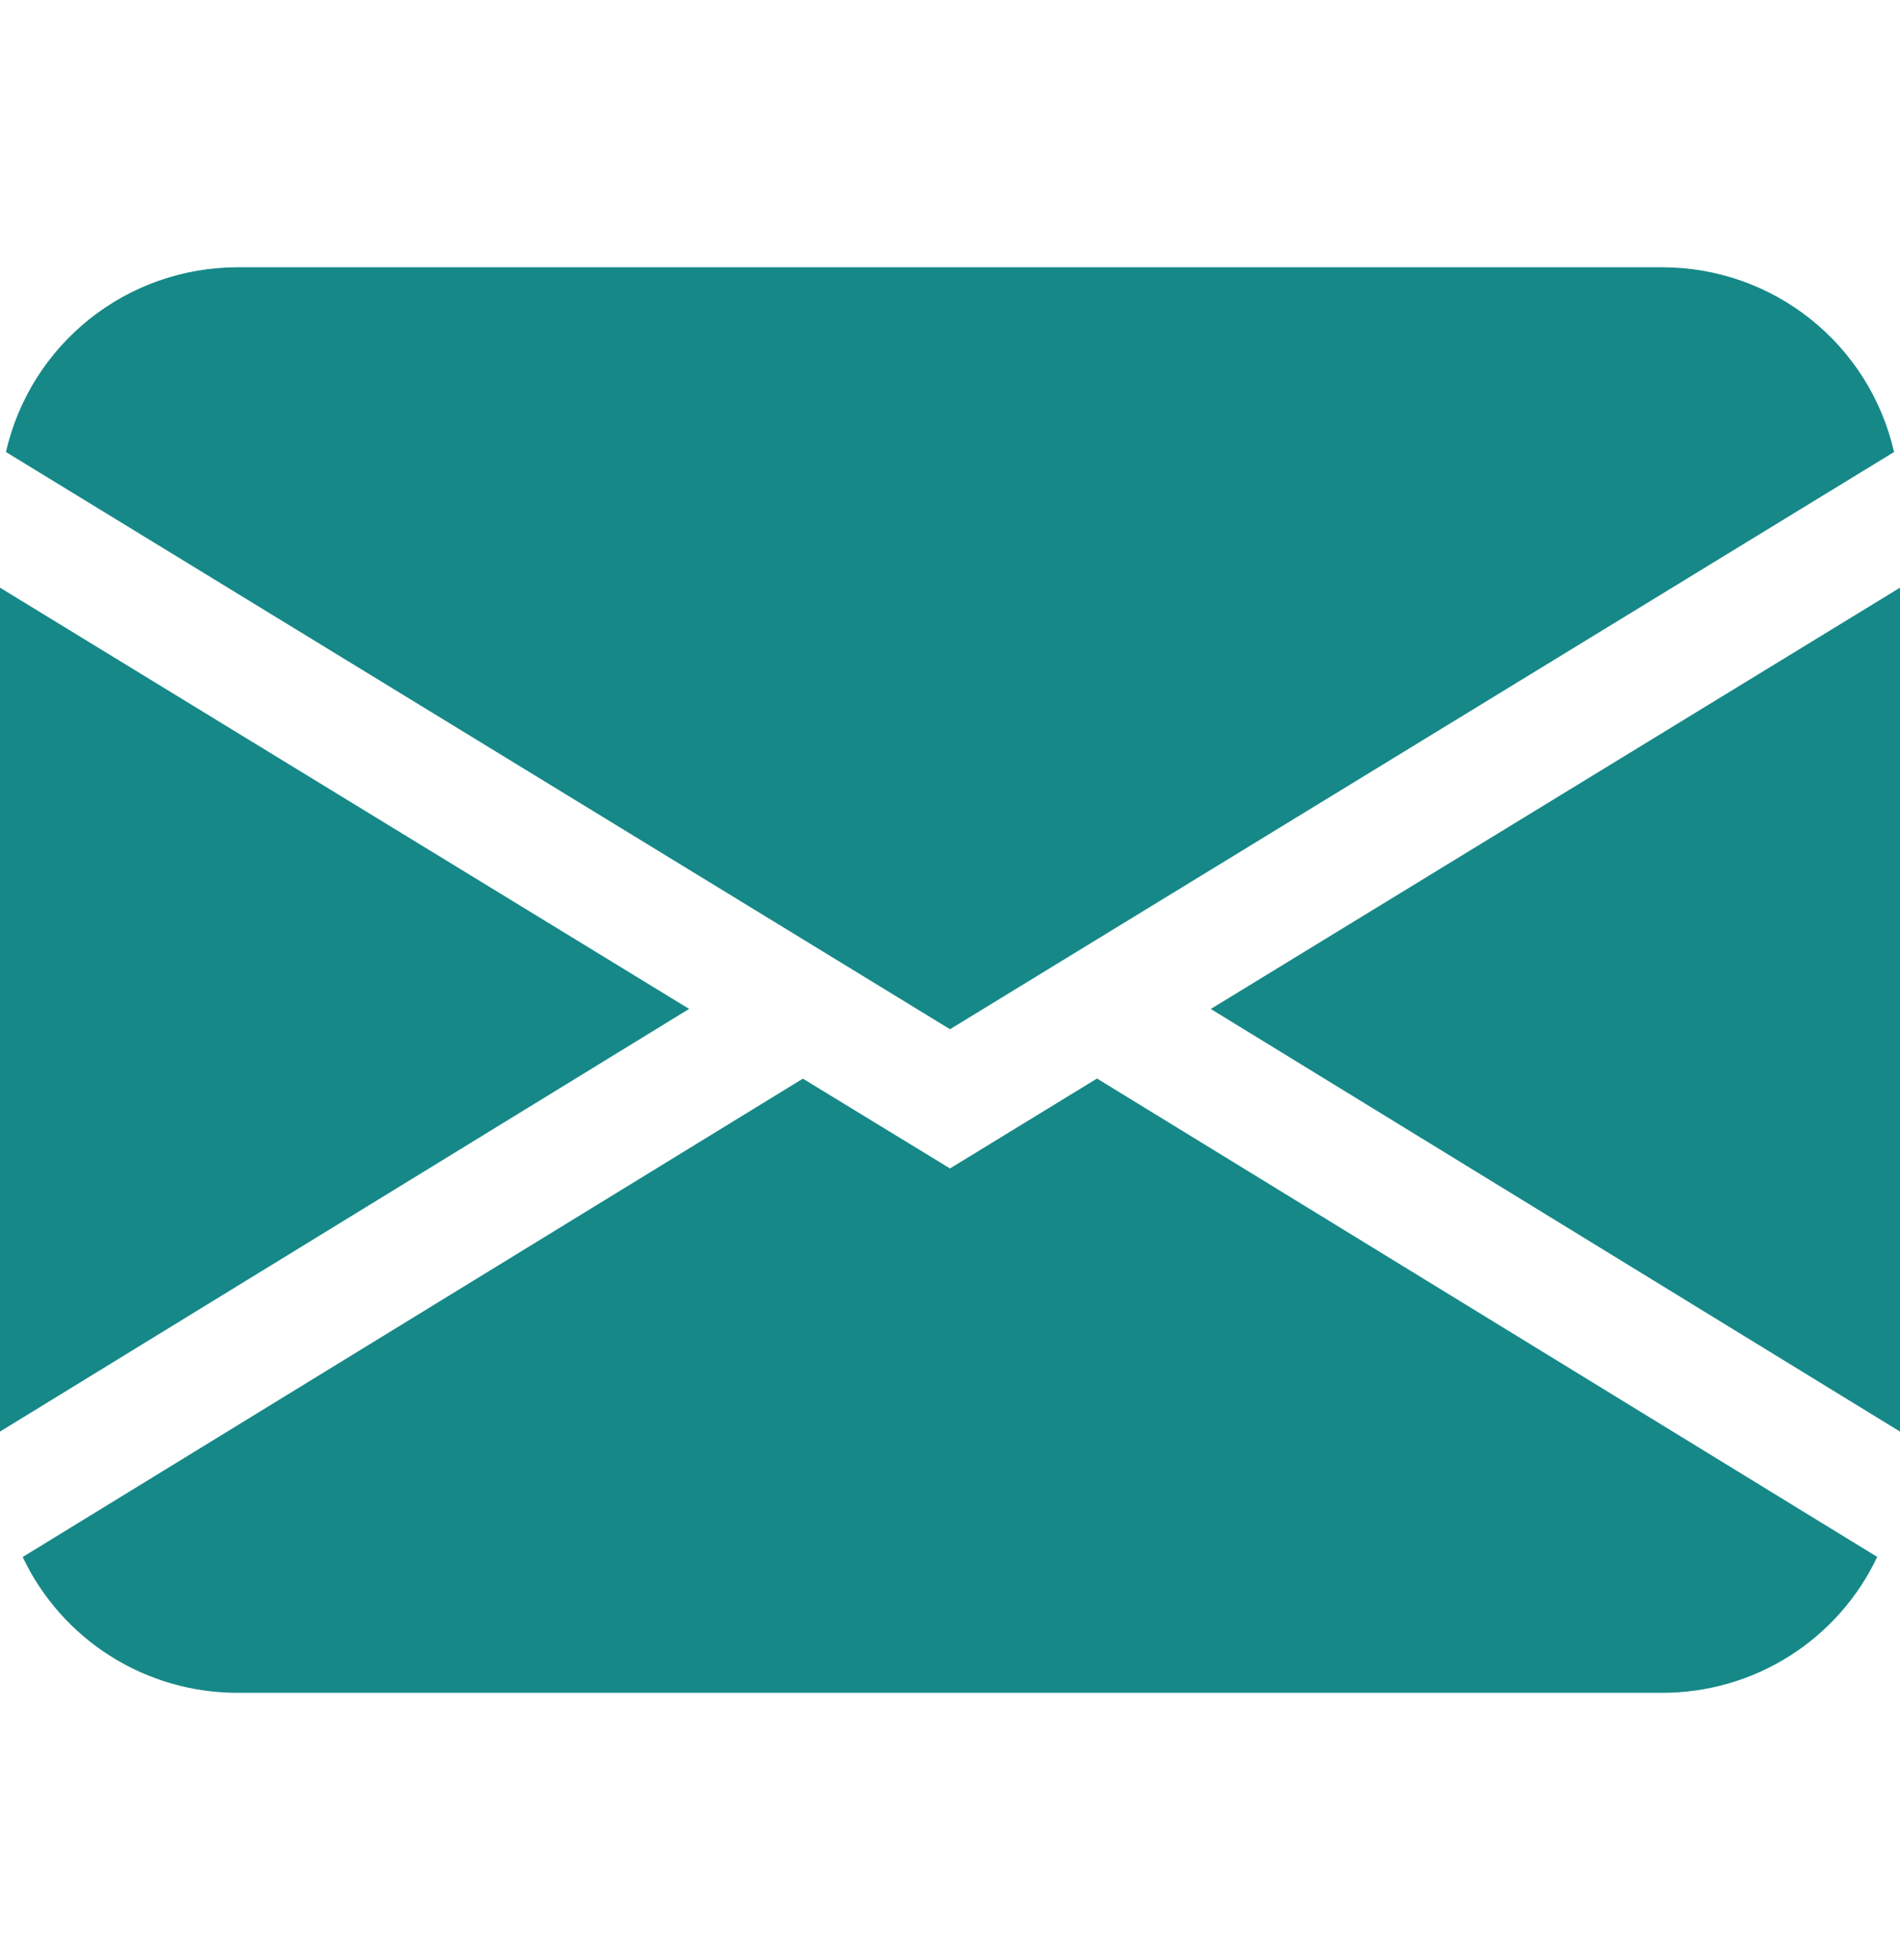 <svg width="32" height="33" viewBox="0 0 32 33" fill="none" xmlns="http://www.w3.org/2000/svg">
<path d="M0.1 7.61C0.302 6.726 0.797 5.938 1.506 5.373C2.214 4.808 3.094 4.5 4 4.5H28C28.906 4.5 29.786 4.808 30.494 5.373C31.203 5.938 31.698 6.726 31.9 7.61L16 17.328L0.1 7.61ZM0 9.894V24.102L11.606 16.986L0 9.894ZM13.522 18.16L0.382 26.214C0.707 26.899 1.219 27.477 1.86 27.882C2.5 28.286 3.242 28.501 4 28.5H28C28.758 28.5 29.5 28.285 30.14 27.88C30.78 27.475 31.292 26.897 31.616 26.212L18.476 18.158L16 19.672L13.522 18.16ZM20.394 16.988L32 24.102V9.894L20.394 16.986V16.988Z" fill="#168888"/>
</svg>
